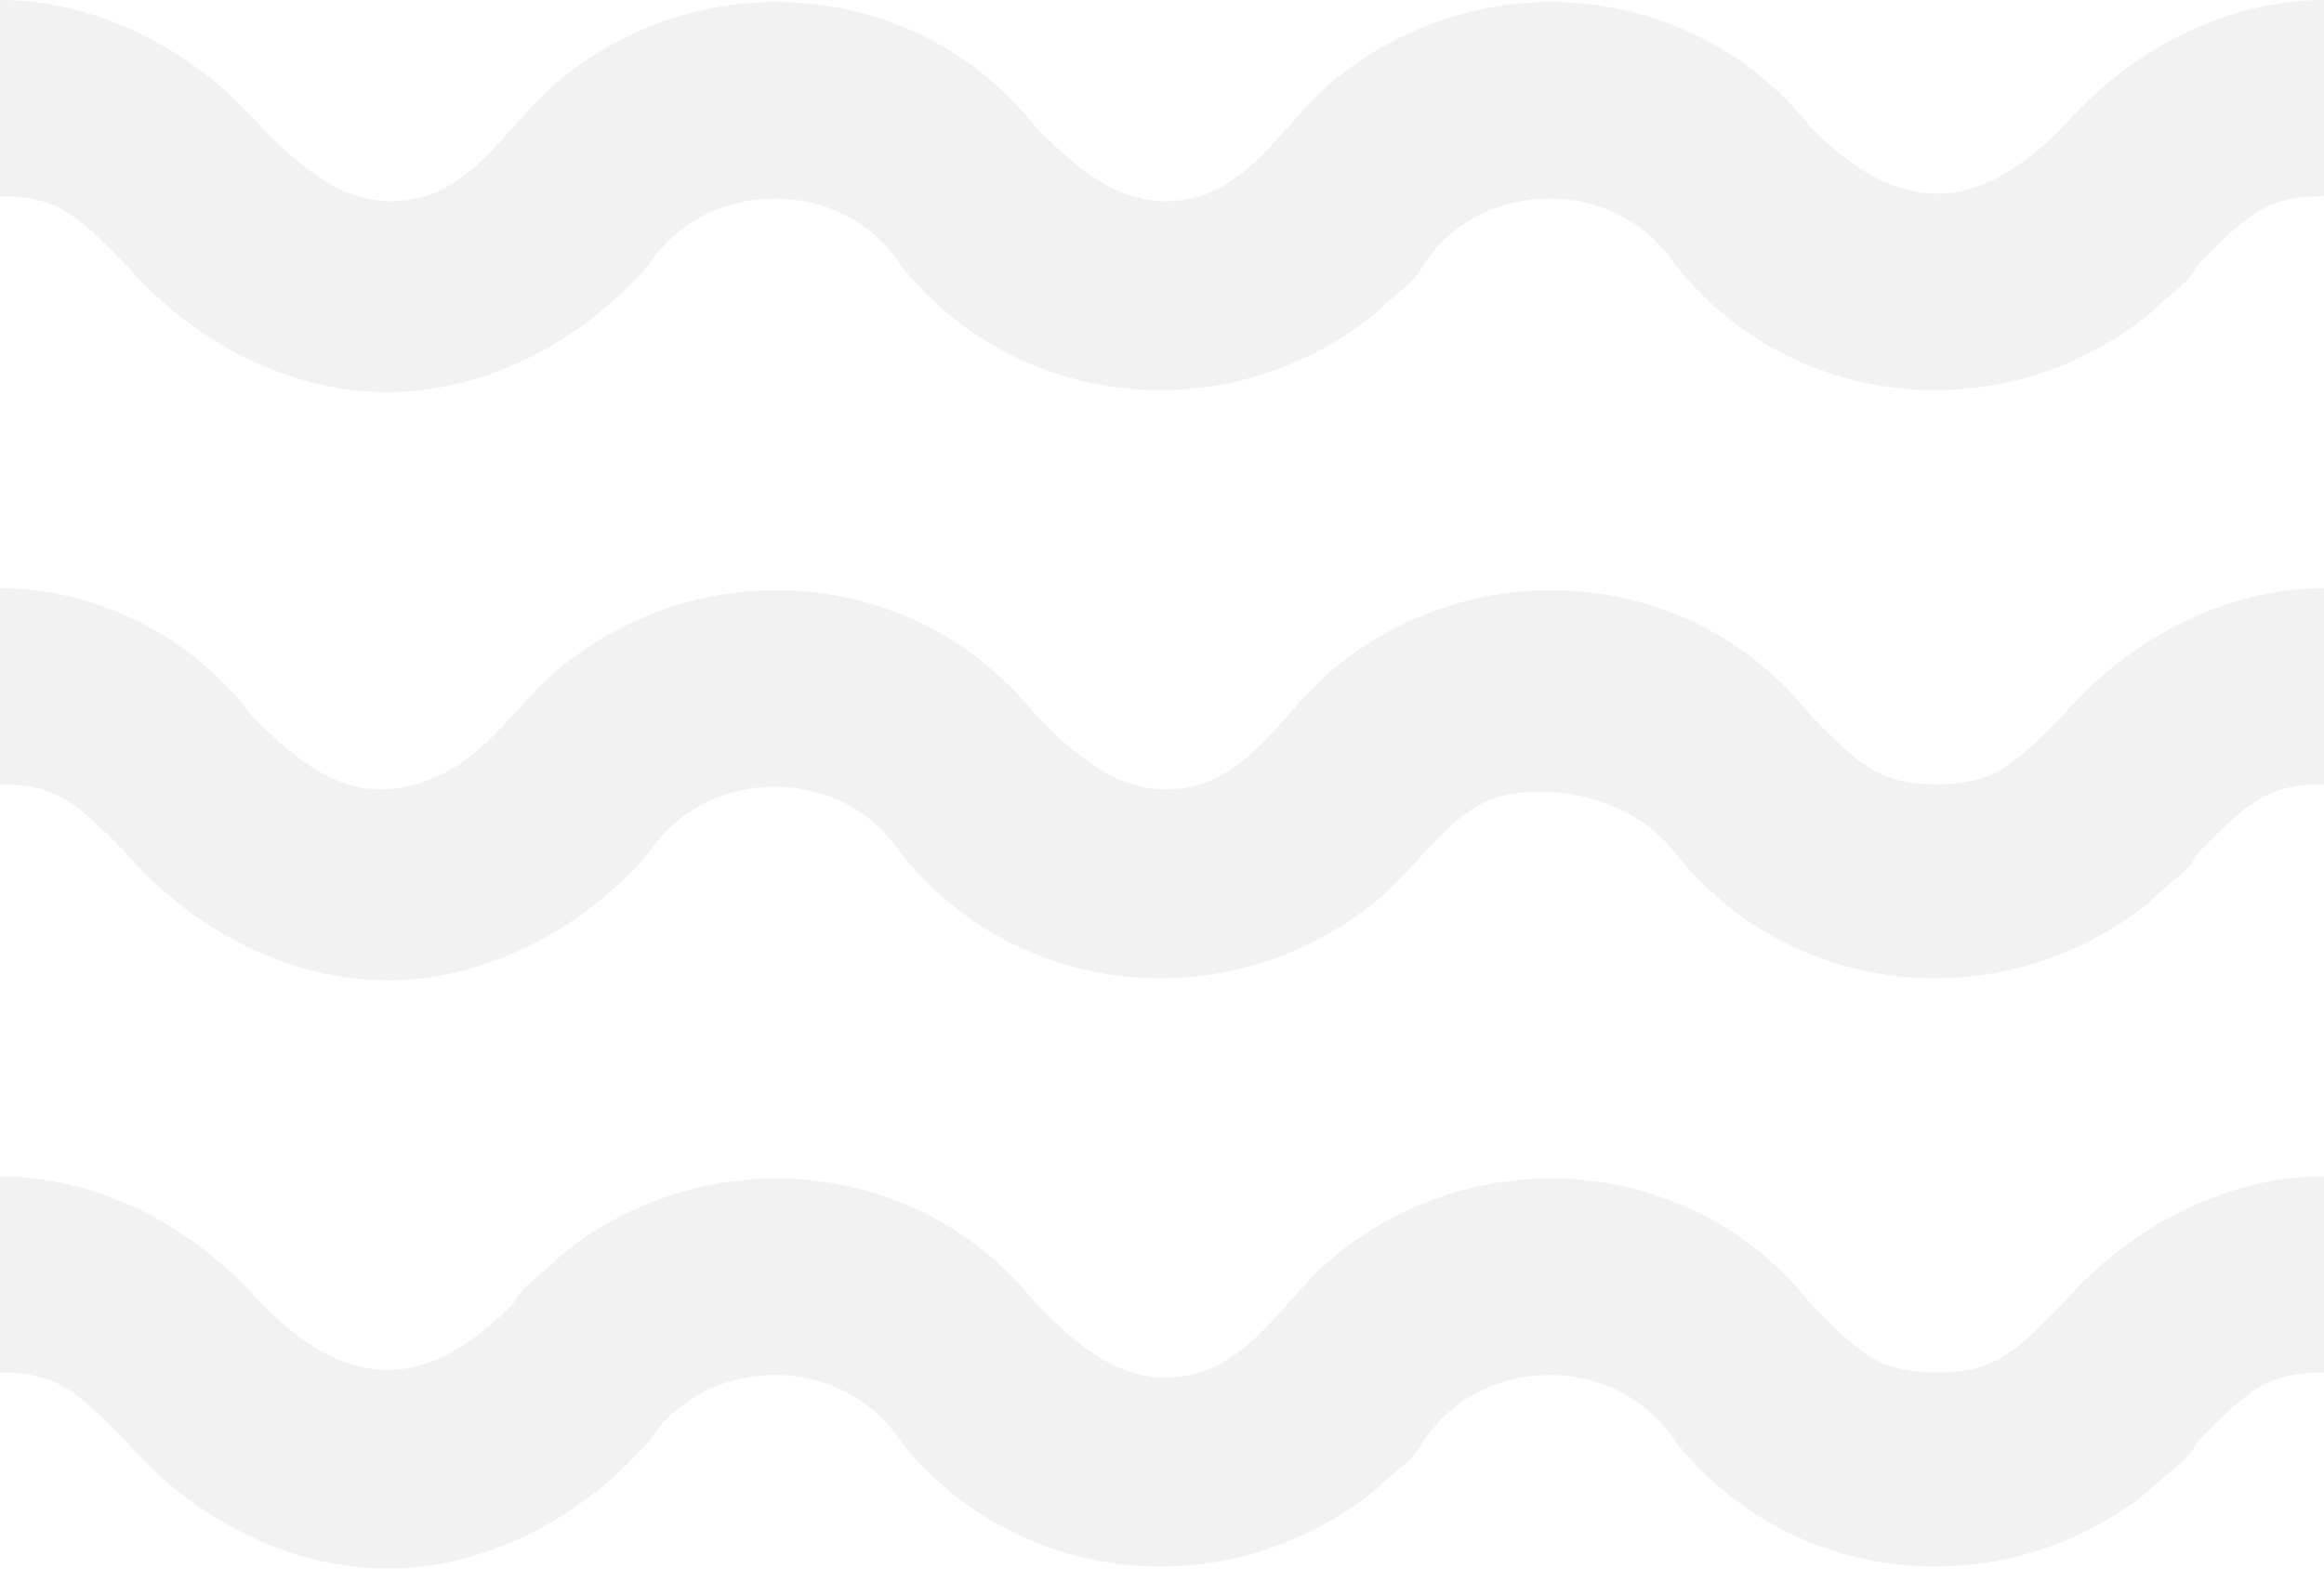 <svg width="40" height="27" viewBox="0 0 40 27" fill="none" xmlns="http://www.w3.org/2000/svg">
<g opacity="0.06">
<path d="M35.5 2.194C34 3.713 32.667 3.713 31.167 2.194C29.167 -0.337 25.5 -0.675 23 1.35C22.167 2.025 21.667 3.037 20.667 3.375C19.5 3.713 18.667 3.037 17.833 2.194C15.833 -0.337 12.167 -0.675 9.667 1.35C8.833 2.025 8.333 3.037 7.333 3.375C6.167 3.713 5.333 3.037 4.5 2.194C3.333 0.844 1.667 7.96615e-05 0 7.96615e-05V3.375C1 3.375 1.333 3.713 2.167 4.556C3.333 5.906 5 6.75 6.667 6.75C8.333 6.75 10 5.906 11.167 4.556C12.167 3.038 14.5 3.038 15.5 4.556C17.5 7.088 21.167 7.425 23.667 5.4C24 5.063 24.333 4.894 24.5 4.556C25.5 3.038 27.833 3.038 28.833 4.556C30.833 7.088 34.5 7.425 37 5.4C37.333 5.063 37.667 4.894 37.833 4.556C38.667 3.713 39 3.375 40 3.375V0C38.333 7.91014e-05 36.667 0.844 35.5 2.194Z" fill="#2A2A2A"/>
<path d="M35.5 12.319C34.667 13.162 34.333 13.5 33.333 13.5C32.333 13.5 32 13.162 31.167 12.319C29.167 9.787 25.5 9.45 23 11.475C22.167 12.15 21.667 13.162 20.667 13.5C19.5 13.838 18.667 13.162 17.833 12.319C15.833 9.787 12.167 9.45 9.667 11.475C8.833 12.15 8.333 13.162 7.167 13.5C6 13.838 5.167 13.162 4.333 12.319C3.333 10.969 1.667 10.125 0 10.125V13.5C1 13.5 1.333 13.838 2.167 14.681C3.333 16.031 5 16.875 6.667 16.875C8.333 16.875 10 16.031 11.167 14.681C12.167 13.162 14.5 13.162 15.5 14.681C17.5 17.212 21.167 17.55 23.667 15.525C24.5 14.85 25 13.838 26 13.669C27 13.5 28.167 13.838 28.833 14.681C30.833 17.212 34.5 17.55 37 15.525C37.333 15.188 37.667 15.019 37.833 14.681C38.667 13.838 39 13.5 40 13.5V10.125C38.333 10.125 36.667 10.969 35.5 12.319Z" fill="#2A2A2A"/>
<path d="M35.5 22.444C34.667 23.288 34.333 23.625 33.333 23.625C32.333 23.625 32 23.287 31.167 22.444C29.167 19.913 25.5 19.575 23 21.6C22.167 22.275 21.667 23.287 20.667 23.625C19.5 23.962 18.667 23.287 17.833 22.444C15.833 19.913 12.167 19.575 9.667 21.6C9.333 21.938 9 22.106 8.833 22.444C7.333 23.962 6 23.962 4.5 22.444C3.333 21.094 1.667 20.25 0 20.25V23.625C1 23.625 1.333 23.963 2.167 24.806C3.333 26.156 5 27 6.667 27C8.333 27 10 26.156 11.167 24.806C12.167 23.288 14.5 23.288 15.5 24.806C17.5 27.337 21.167 27.675 23.667 25.65C24 25.312 24.333 25.144 24.5 24.806C25.5 23.288 27.833 23.288 28.833 24.806C30.833 27.337 34.5 27.675 37 25.65C37.333 25.312 37.667 25.144 37.833 24.806C38.667 23.962 39 23.625 40 23.625V20.25C38.333 20.25 36.667 21.094 35.5 22.444Z" fill="#2A2A2A"/>
</g>
</svg>
